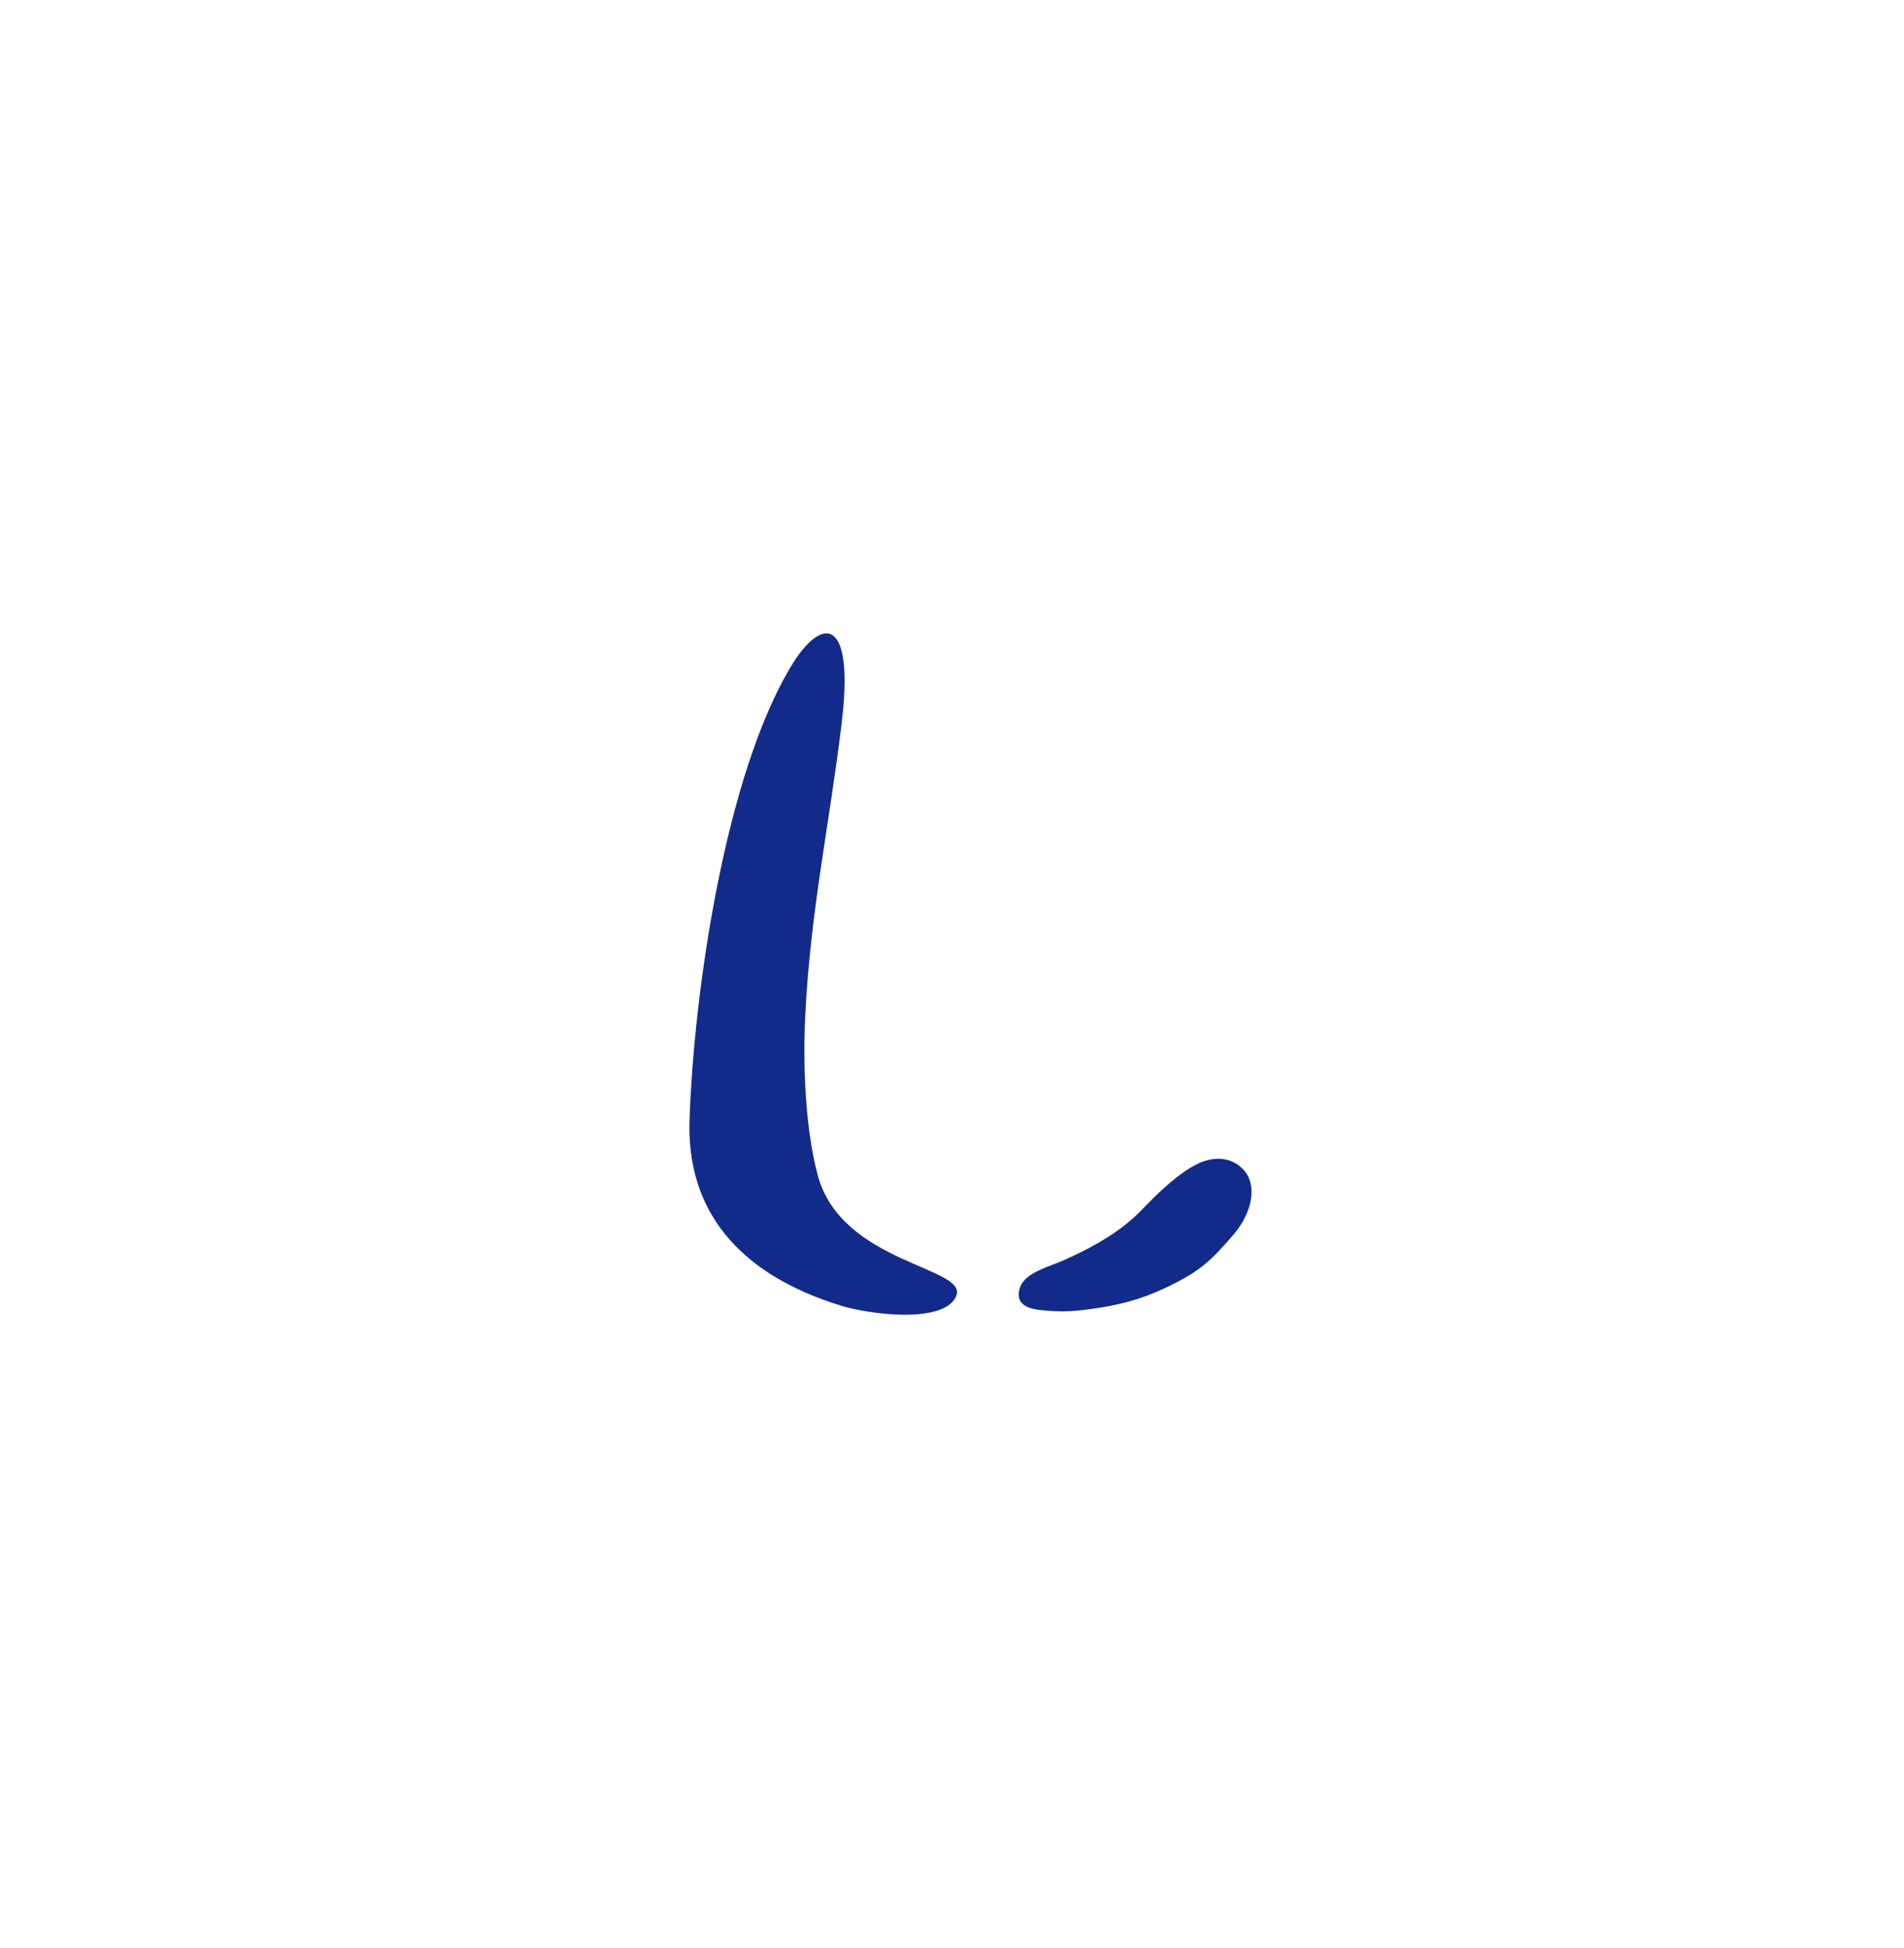 <svg xmlns="http://www.w3.org/2000/svg" xml:space="preserve" viewBox="0 0 215 220"><path d="M92.332 132.698c-1.44-5.386-1.68-12.669-1.395-18.201.606-11.795 2.707-21.253 4.105-32.84 1.476-12.233-2.304-11.996-5.619-6.572-7.548 12.353-11.09 37.054-11.562 51.446-.328 9.987 5.328 17.301 17.127 20.926 3.126.96 11.459 2.074 12.95-1.002 1.654-3.413-12.896-3.621-15.606-13.757m48.074-.609c-1.427-1.524-3.365-1.423-4.852-.799-1.448.609-3.317 1.945-6.086 4.781-1.138 1.166-3.087 3.44-9.165 6.166-1.982.889-4.563 1.472-5.125 3.166s.553 2.353 2.331 2.545c2.618.282 4.137.124 6.698-.273 3.044-.472 5.531-1.27 8.283-2.668 2.985-1.517 4.162-2.527 6.757-5.53 2.164-2.503 2.781-5.656 1.159-7.388" style="fill:#122a89"/></svg>